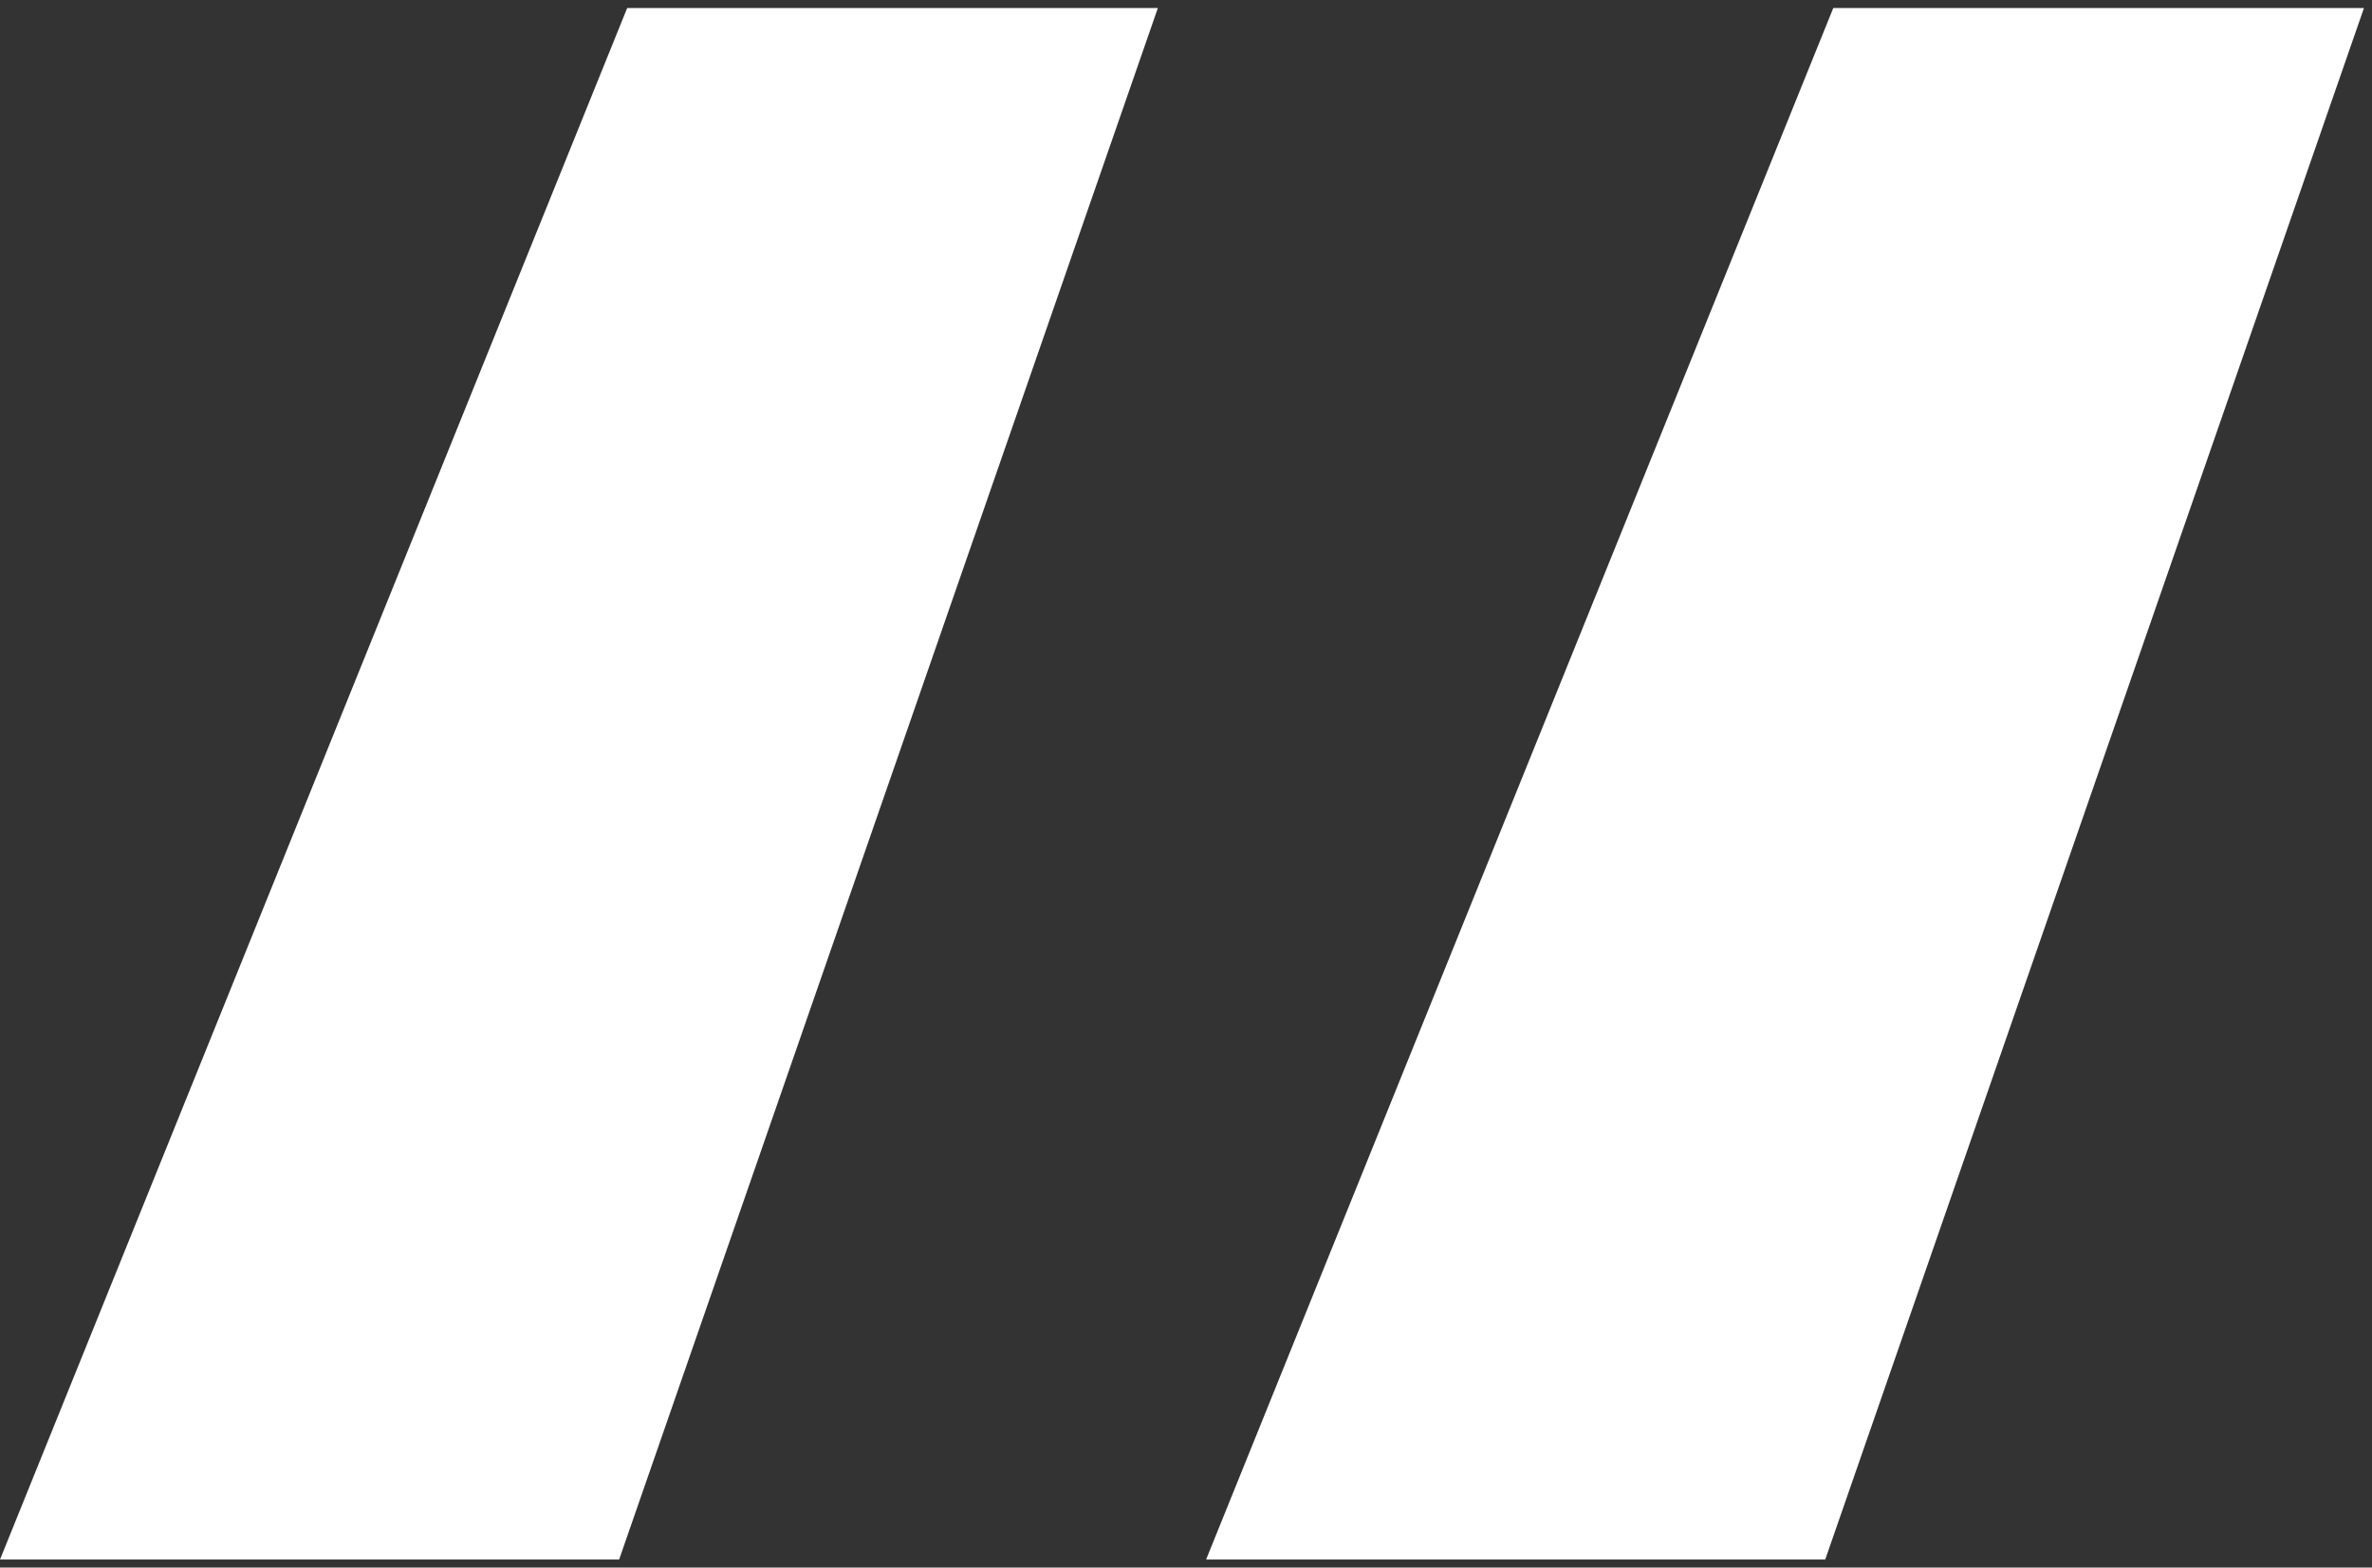 <svg viewBox="0 0 59 39" fill="none" xmlns="http://www.w3.org/2000/svg"><rect x="0" y="0" width="59" height="39" fill="#333333" stroke="none"/><path d="M15.6.2h13.2L15.4 38.8H0L15.6.2zm30 0h13.2L45.4 38.8H30L45.6.2z" fill="#fff"/></svg>